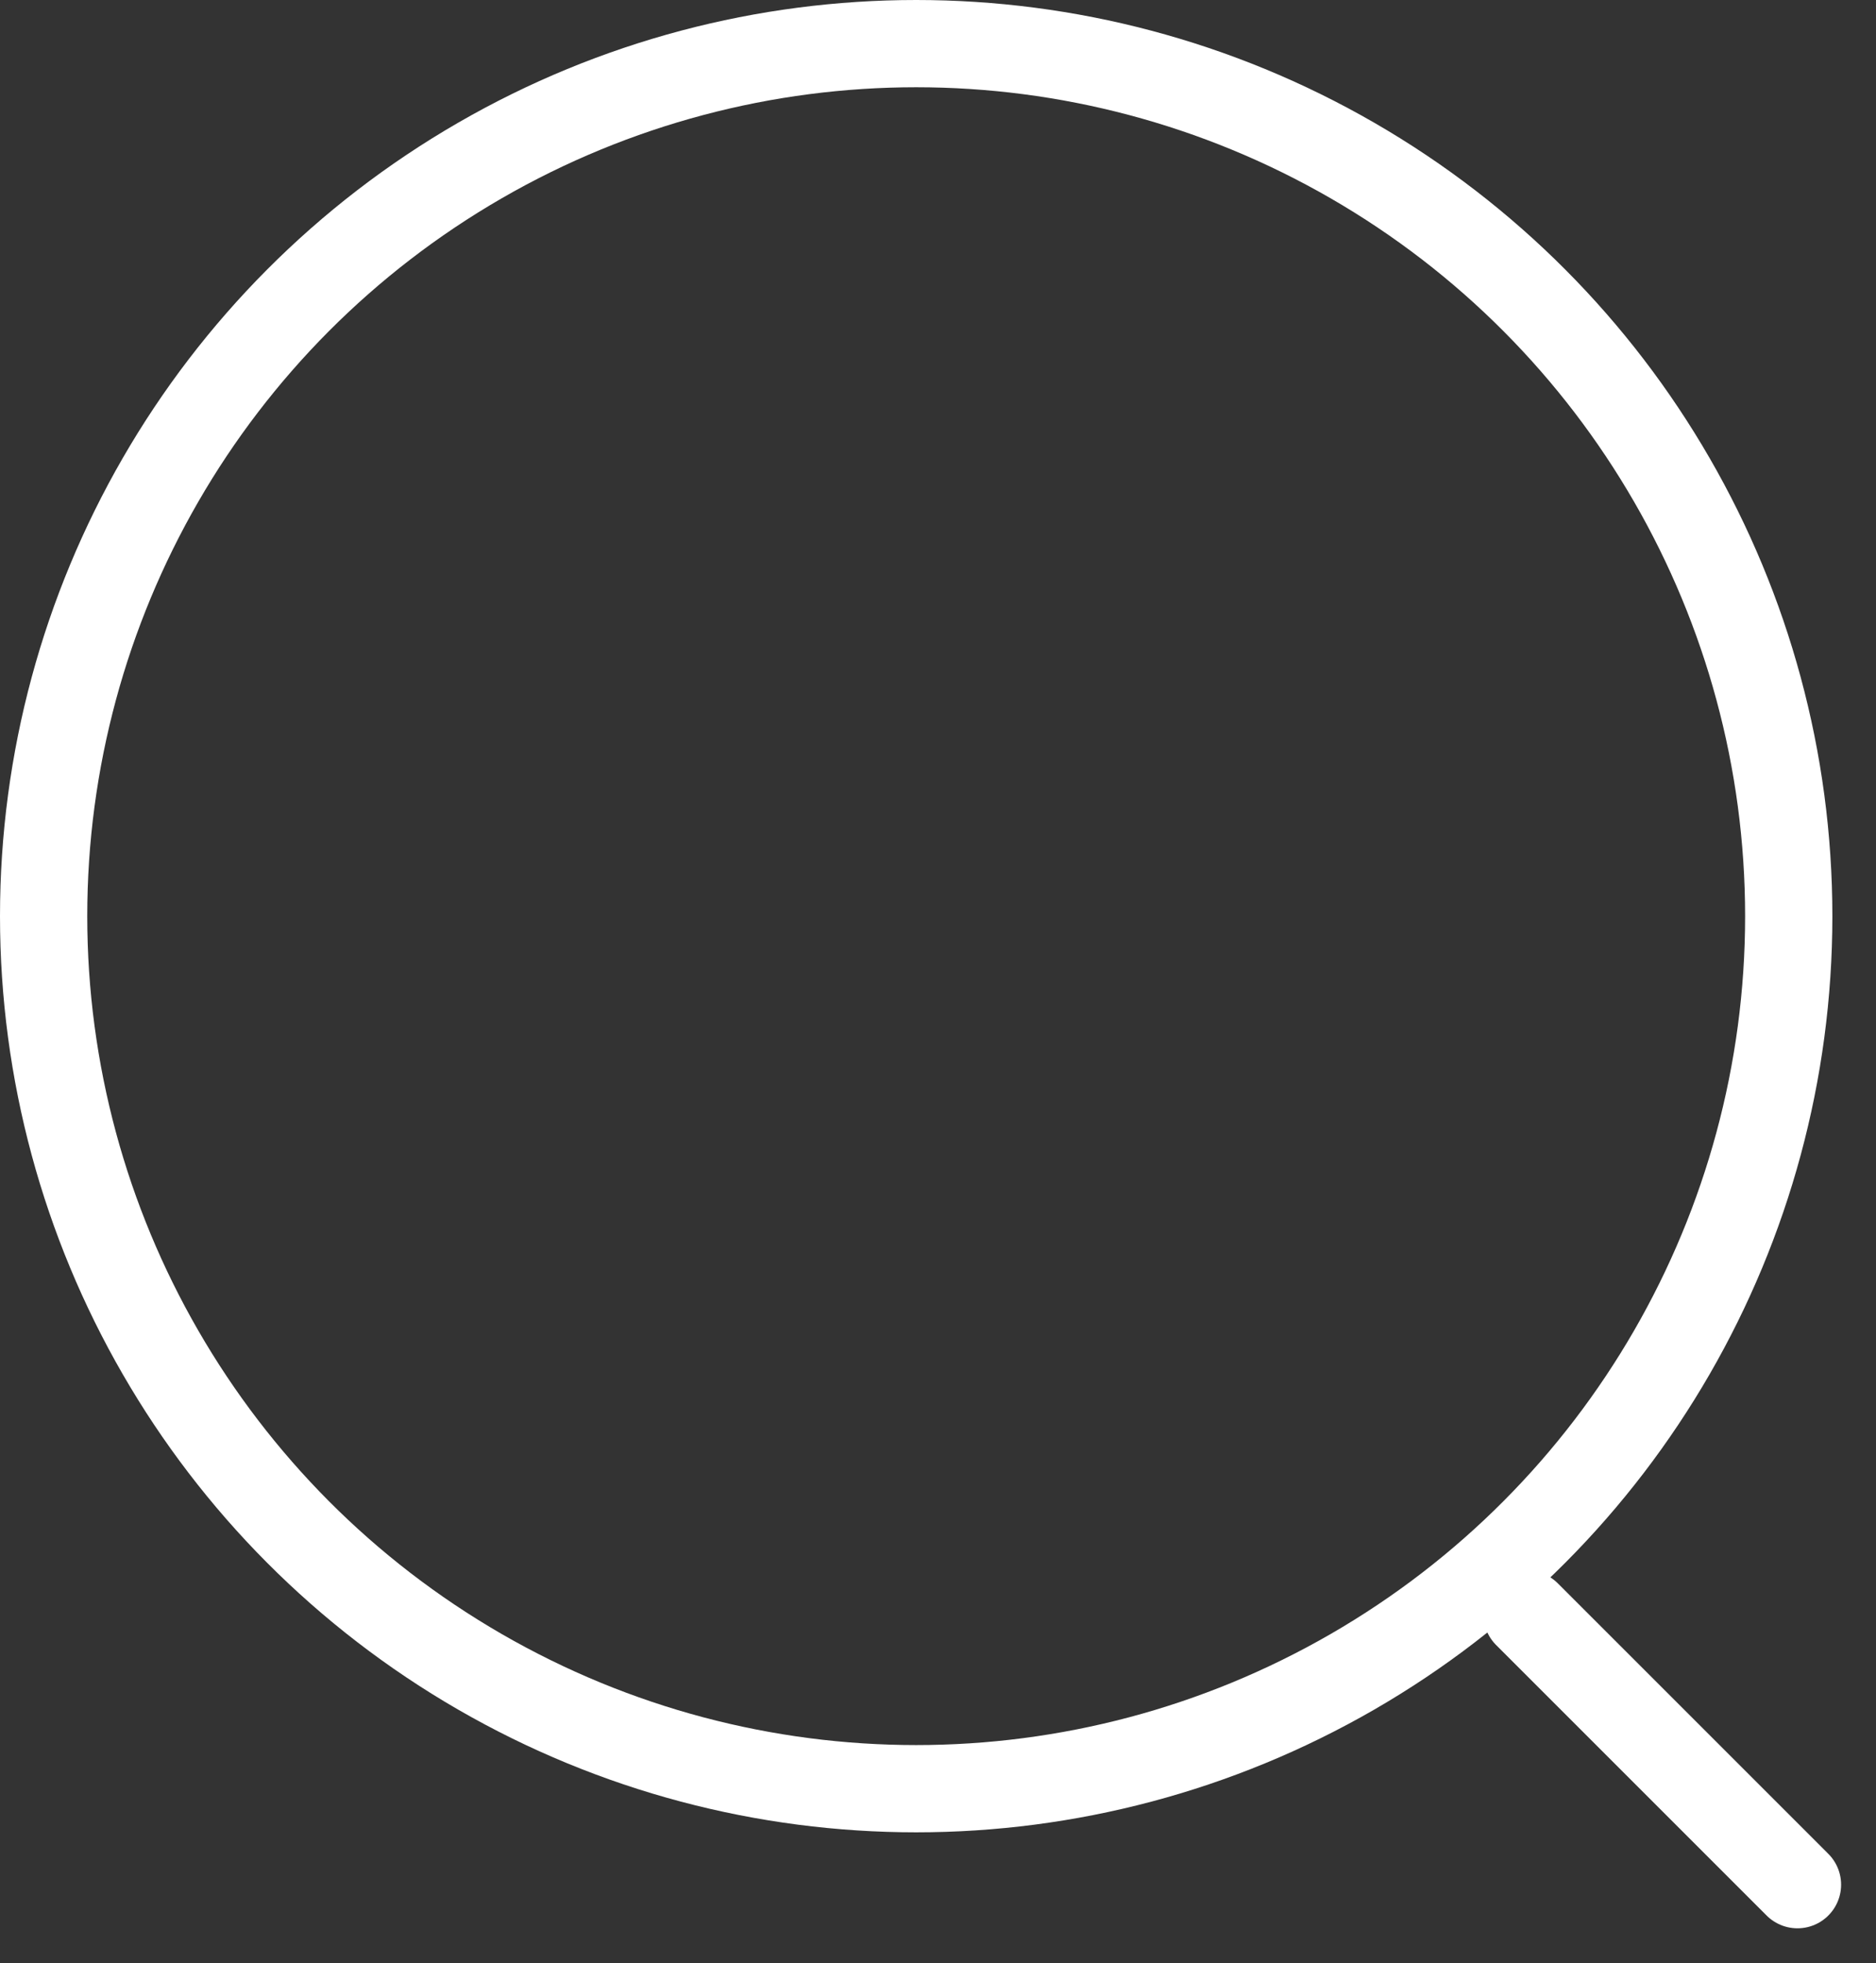 <svg id="Слой_1" xmlns="http://www.w3.org/2000/svg" width="21.5" height="22.5" xmlns:xlink="http://www.w3.org/1999/xlink" viewBox="0 0 43 45"><rect x="0" y="0" width="43" height="45" fill="#333333" stroke="none"/><style>.st1{fill-rule:evenodd;clip-rule:evenodd;fill:none}</style><defs><circle id="SVGID_1_" cx="21" cy="21" r="21"/></defs><clipPath id="SVGID_2_"><use xlink:href="#SVGID_1_" overflow="visible"/></clipPath><circle cx="21" cy="21" r="21" clip-path="url(#SVGID_2_)" fill="none" stroke="#fff" stroke-width="4" stroke-miterlimit="10"/><path class="st1" d="M-678-58H72v1334h-750z"/><path fill="none" stroke="#fff" stroke-width="2" stroke-linecap="round" stroke-miterlimit="10" d="M35 37l6.2 6.2"/><path class="st1" d="M-678-58H72v1334h-750z"/></svg>